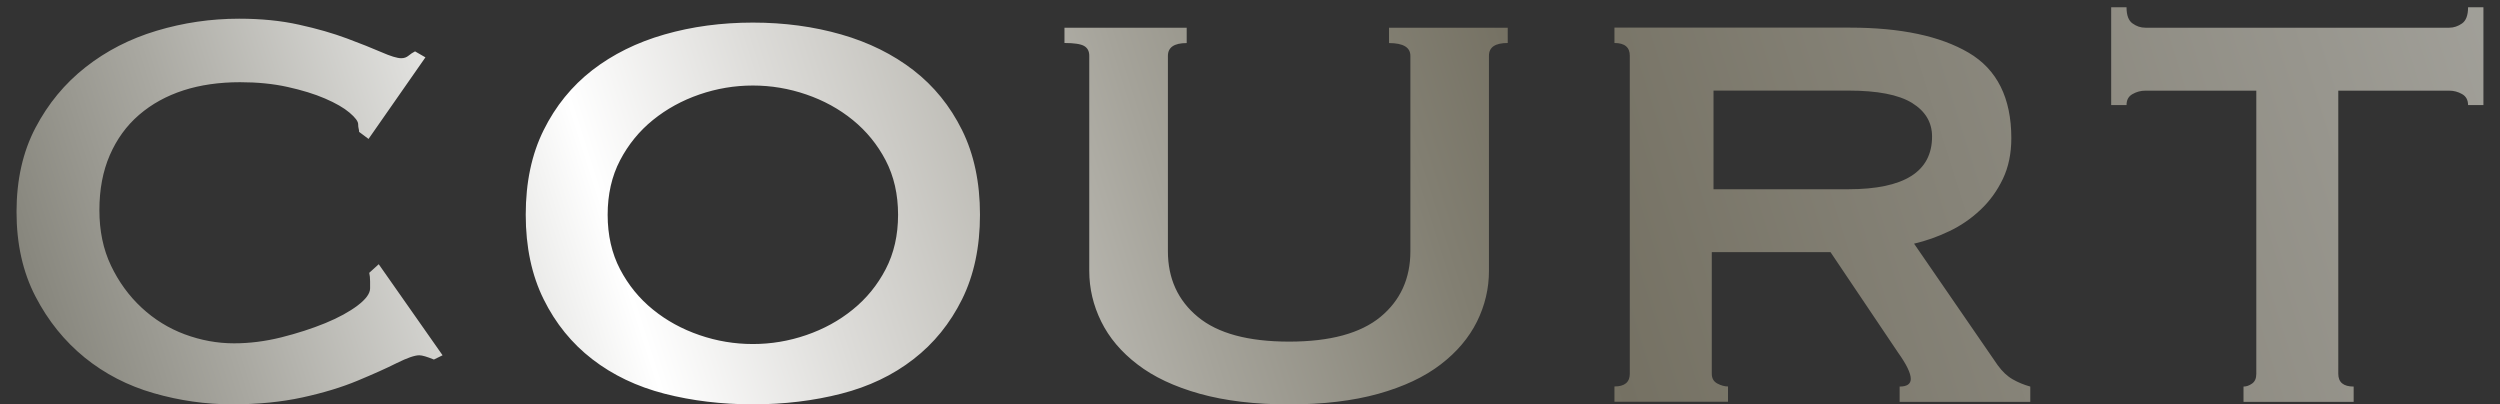 <svg width="136" height="22" viewBox="0 0 136 22" fill="none" xmlns="http://www.w3.org/2000/svg">
<rect x="0" y="0" width="136" height="22" fill="#333333" stroke="none"/>
<path d="M122.047 21.861H128.039V21.029C127.483 21.029 127.203 20.797 127.203 20.336V4.932H133.241C133.487 4.932 133.72 4.995 133.937 5.118C134.153 5.24 134.263 5.443 134.263 5.717H135.098V0.397H134.263C134.263 0.827 134.153 1.123 133.937 1.275C133.72 1.427 133.487 1.507 133.241 1.507H116.705C116.455 1.507 116.226 1.431 116.01 1.275C115.793 1.123 115.683 0.827 115.683 0.397H114.848V5.717H115.683C115.683 5.439 115.789 5.24 116.01 5.118C116.226 4.995 116.459 4.932 116.705 4.932H122.743V20.336C122.743 20.585 122.666 20.759 122.51 20.868C122.353 20.978 122.2 21.029 122.047 21.029V21.861ZM87.826 1.507V2.339C88.385 2.339 88.661 2.571 88.661 3.032V20.332C88.661 20.792 88.381 21.024 87.826 21.024V21.856H94.003V21.024C93.817 21.024 93.626 20.97 93.423 20.864C93.223 20.759 93.121 20.581 93.121 20.332V13.715H99.579L103.251 19.175C103.713 19.821 103.946 20.302 103.946 20.611C103.946 20.889 103.743 21.029 103.34 21.029V21.861H110.447V21.029C110.107 20.936 109.789 20.805 109.493 20.636C109.196 20.467 108.929 20.214 108.678 19.872L104.125 13.255C104.778 13.103 105.409 12.879 106.028 12.583C106.647 12.292 107.211 11.908 107.724 11.426C108.237 10.949 108.644 10.383 108.954 9.737C109.264 9.091 109.416 8.348 109.416 7.516C109.416 5.329 108.64 3.775 107.093 2.867C105.545 1.959 103.391 1.503 100.635 1.503H87.826V1.507ZM93.215 10.295V4.928H100.554C102.132 4.928 103.285 5.151 104.014 5.599C104.739 6.047 105.104 6.655 105.104 7.428C105.104 9.34 103.586 10.295 100.55 10.295H93.215ZM64.552 1.507H57.907V2.339C58.433 2.339 58.789 2.394 58.976 2.5C59.163 2.609 59.256 2.787 59.256 3.032V14.737C59.256 15.691 59.472 16.612 59.905 17.49C60.337 18.369 60.994 19.15 61.88 19.825C62.762 20.505 63.895 21.037 65.273 21.422C66.651 21.806 68.27 22 70.127 22C71.985 22 73.604 21.806 74.982 21.422C76.36 21.037 77.488 20.505 78.374 19.825C79.256 19.15 79.914 18.369 80.35 17.49C80.783 16.612 80.999 15.695 80.999 14.737V3.032C80.999 2.567 81.338 2.339 82.021 2.339V1.507H75.563V2.343C76.335 2.343 76.725 2.576 76.725 3.04V13.664C76.725 15.151 76.182 16.342 75.101 17.237C74.016 18.132 72.358 18.584 70.132 18.584C67.901 18.584 66.243 18.136 65.162 17.237C64.077 16.342 63.534 15.151 63.534 13.664V3.04C63.534 2.576 63.873 2.343 64.556 2.343V1.507H64.552ZM36.147 1.875C34.646 2.305 33.336 2.956 32.221 3.817C31.106 4.683 30.224 5.768 29.575 7.077C28.922 8.39 28.6 9.923 28.6 11.68C28.6 13.436 28.926 14.973 29.575 16.282C30.224 17.596 31.106 18.681 32.221 19.542C33.336 20.404 34.646 21.029 36.147 21.417C37.648 21.802 39.251 21.996 40.956 21.996C42.656 21.996 44.263 21.802 45.764 21.417C47.265 21.033 48.575 20.408 49.69 19.542C50.805 18.681 51.687 17.591 52.336 16.282C52.985 14.973 53.311 13.436 53.311 11.68C53.311 9.923 52.985 8.386 52.336 7.077C51.687 5.768 50.805 4.679 49.69 3.817C48.575 2.956 47.265 2.305 45.764 1.875C44.263 1.444 42.66 1.229 40.956 1.229C39.251 1.229 37.648 1.444 36.147 1.875ZM43.86 5.139C44.806 5.464 45.649 5.924 46.391 6.528C47.133 7.132 47.731 7.862 48.181 8.724C48.63 9.59 48.855 10.573 48.855 11.684C48.855 12.794 48.63 13.783 48.181 14.644C47.731 15.51 47.133 16.24 46.391 16.84C45.649 17.444 44.806 17.904 43.86 18.229C42.914 18.554 41.948 18.715 40.956 18.715C39.963 18.715 38.997 18.554 38.051 18.229C37.106 17.904 36.262 17.444 35.52 16.84C34.778 16.24 34.18 15.505 33.73 14.644C33.281 13.783 33.056 12.794 33.056 11.684C33.056 10.573 33.281 9.585 33.73 8.724C34.18 7.862 34.778 7.128 35.52 6.528C36.262 5.928 37.106 5.464 38.051 5.139C38.997 4.814 39.963 4.653 40.956 4.653C41.948 4.653 42.914 4.814 43.86 5.139ZM20.048 7.558L23.143 3.12L22.579 2.795C22.452 2.859 22.337 2.935 22.227 3.027C22.117 3.12 21.985 3.167 21.828 3.167C21.608 3.167 21.248 3.057 20.747 2.837C20.247 2.622 19.619 2.369 18.869 2.09C18.118 1.811 17.249 1.558 16.265 1.343C15.282 1.123 14.192 1.017 13.005 1.017C11.47 1.017 9.977 1.237 8.523 1.672C7.069 2.107 5.78 2.77 4.652 3.657C3.524 4.543 2.617 5.641 1.93 6.95C1.243 8.259 0.899 9.784 0.899 11.528C0.899 13.272 1.243 14.805 1.93 16.13C2.617 17.456 3.511 18.558 4.605 19.45C5.699 20.336 6.95 20.982 8.358 21.388C9.765 21.793 11.19 21.996 12.627 21.996C14.035 21.996 15.307 21.869 16.452 21.62C17.593 21.371 18.593 21.067 19.454 20.708C20.315 20.349 21.027 20.032 21.587 19.749C22.151 19.471 22.558 19.327 22.808 19.327C22.965 19.327 23.232 19.407 23.605 19.559L24.076 19.327L20.603 14.374L20.086 14.842C20.116 14.969 20.133 15.121 20.133 15.311V15.687C20.133 15.966 19.904 16.278 19.454 16.62C19 16.962 18.415 17.283 17.694 17.579C16.974 17.874 16.177 18.132 15.303 18.352C14.425 18.571 13.569 18.677 12.725 18.677C11.818 18.677 10.927 18.512 10.05 18.187C9.176 17.862 8.392 17.376 7.705 16.738C7.018 16.101 6.462 15.337 6.038 14.45C5.614 13.563 5.407 12.558 5.407 11.435C5.407 10.312 5.593 9.319 5.971 8.445C6.348 7.575 6.878 6.841 7.565 6.249C8.252 5.658 9.057 5.215 9.982 4.915C10.902 4.619 11.928 4.472 13.056 4.472C13.993 4.472 14.854 4.556 15.638 4.729C16.418 4.902 17.101 5.109 17.677 5.358C18.258 5.608 18.704 5.865 19.013 6.127C19.327 6.393 19.484 6.604 19.484 6.756C19.484 6.849 19.492 6.929 19.509 6.988C19.526 7.052 19.535 7.115 19.535 7.174L20.048 7.558Z" fill="url(#paint0_linear_175_612)"/>
<defs>
<linearGradient id="paint0_linear_175_612" x1="-118.693" y1="26.681" x2="138.809" y2="-54.759" gradientUnits="userSpaceOnUse">
<stop stop-color="#BCB8AF"/>
<stop offset="0.168" stop-color="#848175"/>
<stop offset="0.297" stop-color="#5F5E50"/>
<stop offset="0.365" stop-color="#515042"/>
<stop offset="0.386" stop-color="#5C5B4E"/>
<stop offset="0.423" stop-color="#79786E"/>
<stop offset="0.473" stop-color="#A9A8A1"/>
<stop offset="0.533" stop-color="#E9E9E7"/>
<stop offset="0.552" stop-color="white"/>
<stop offset="0.59" stop-color="#DDDCD9"/>
<stop offset="0.66" stop-color="#A5A39A"/>
<stop offset="0.711" stop-color="#827F72"/>
<stop offset="0.737" stop-color="#757163"/>
<stop offset="0.89" stop-color="#98968E"/>
<stop offset="1" stop-color="#B3B3AF"/>
</linearGradient>
</defs>
</svg>

